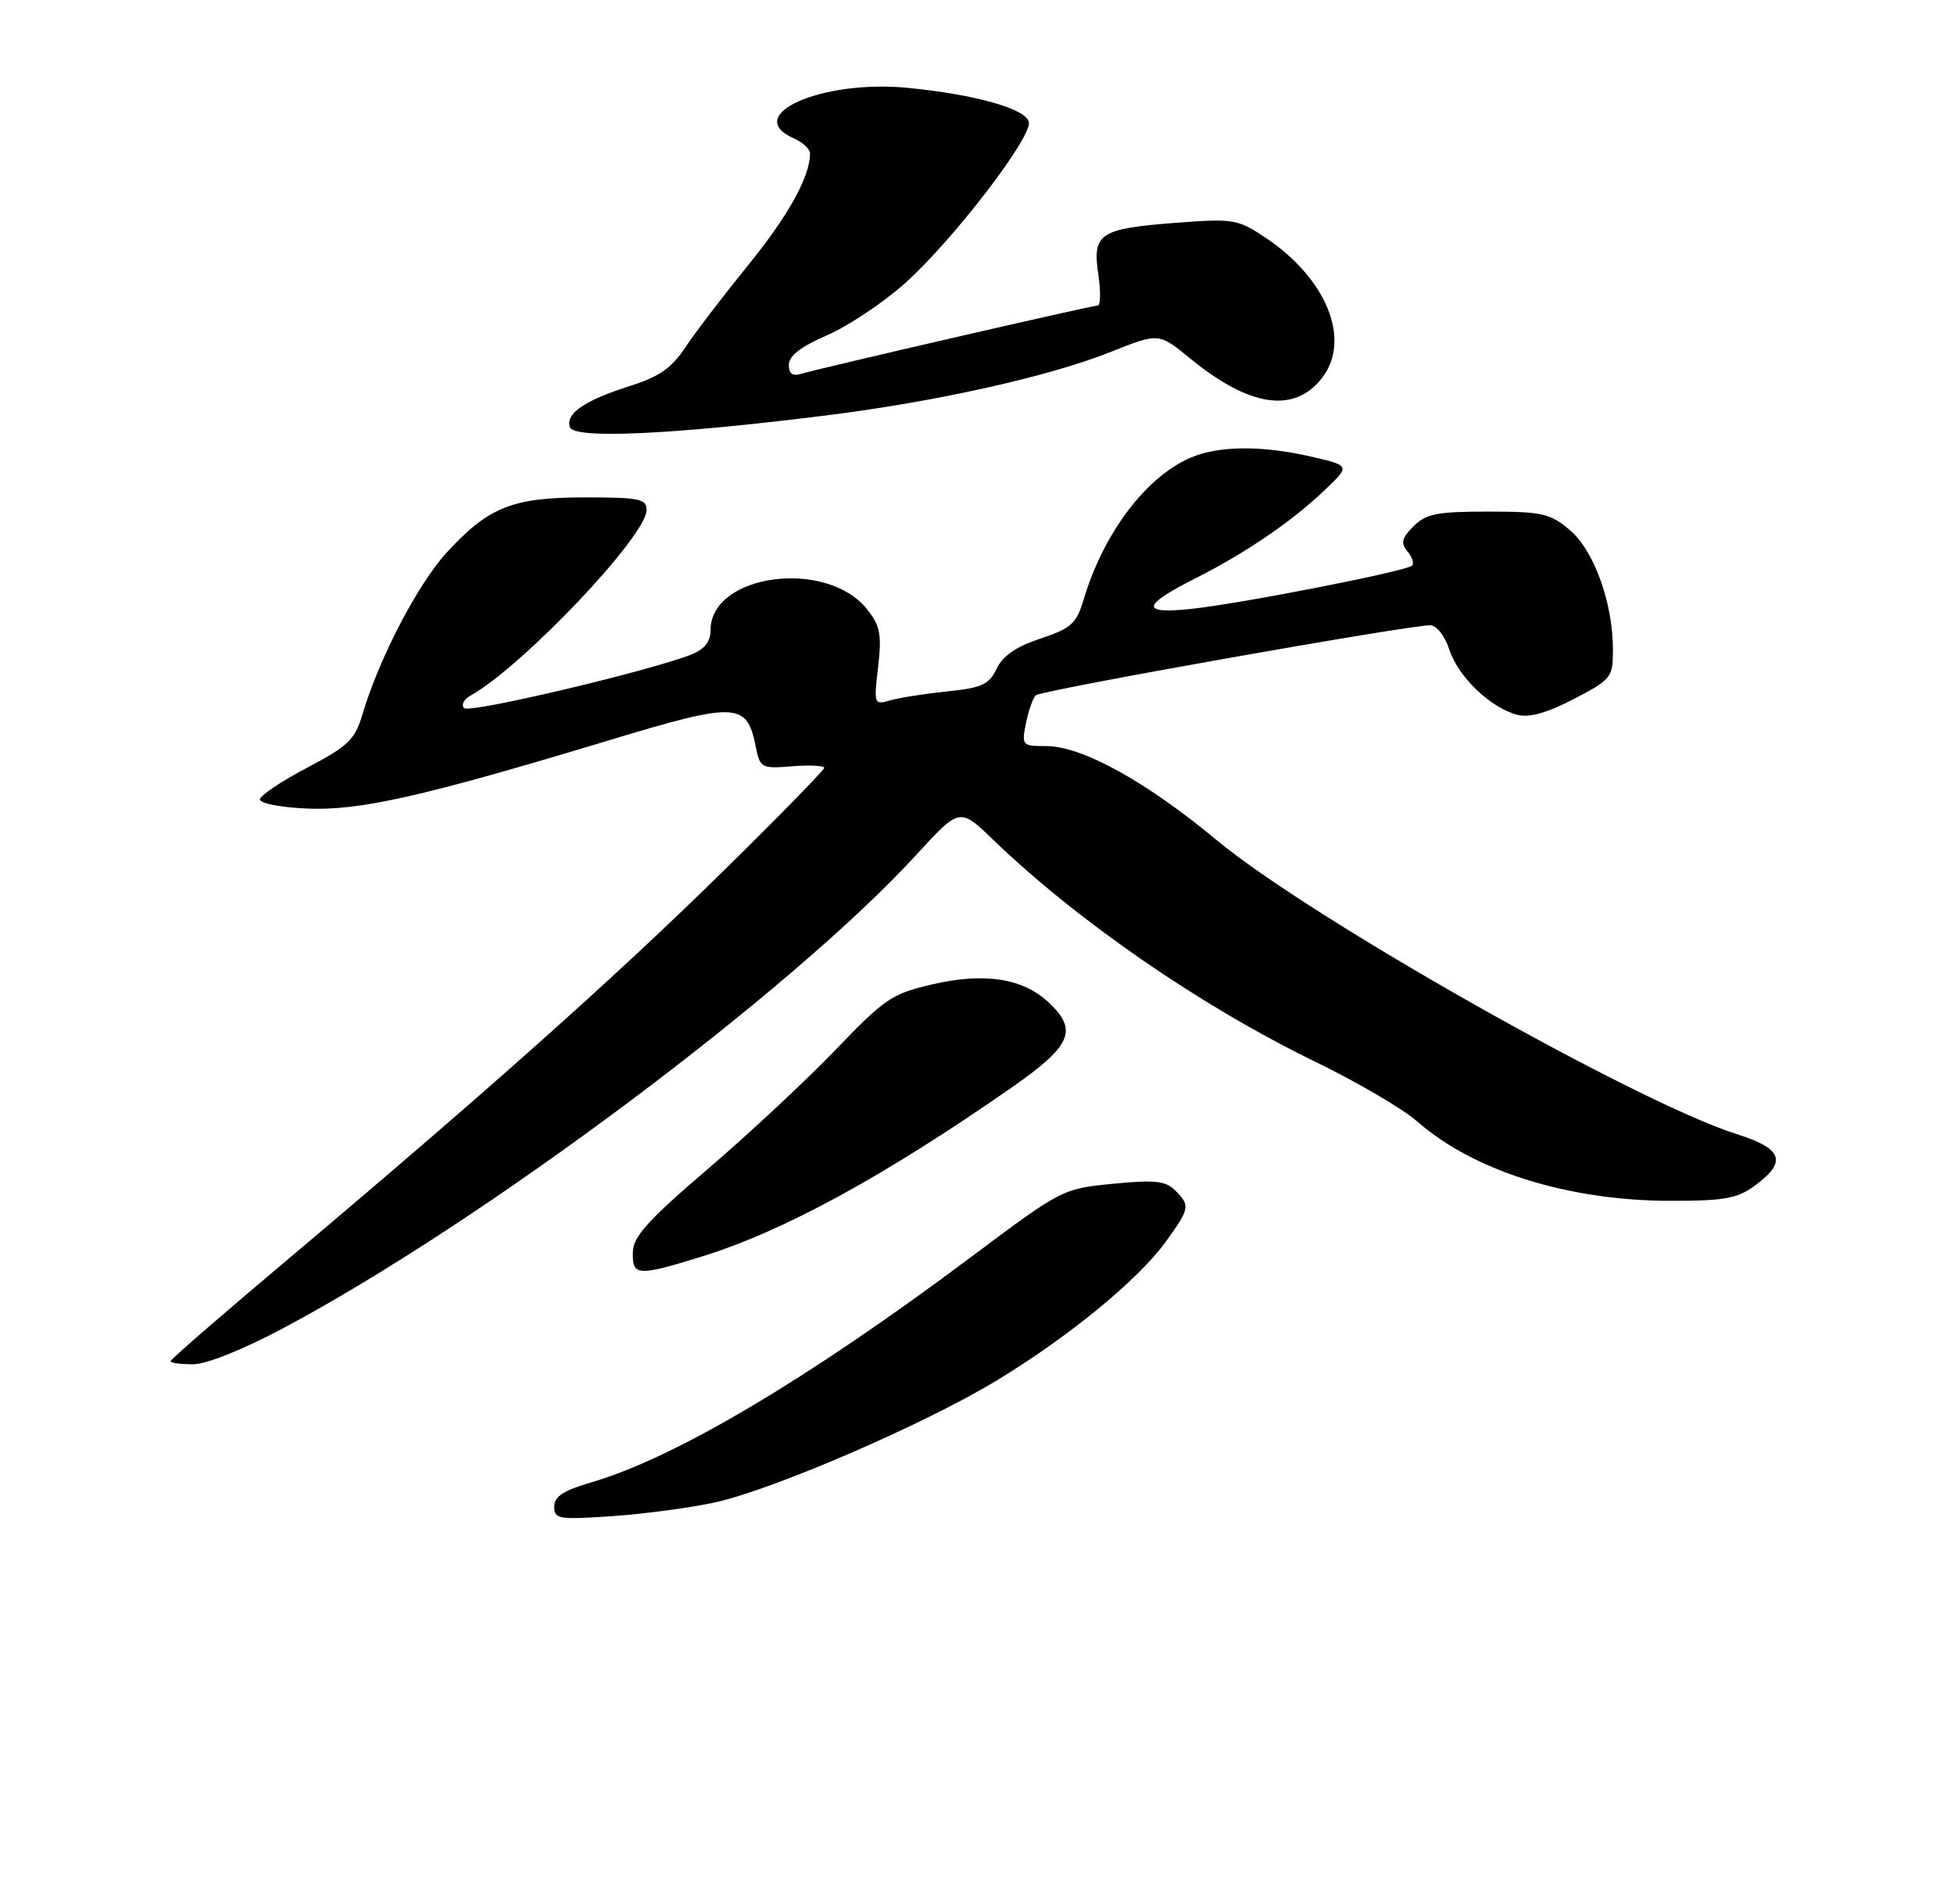 <?xml version="1.0" encoding="UTF-8" standalone="no"?>
<!DOCTYPE svg PUBLIC "-//W3C//DTD SVG 1.1//EN" "http://www.w3.org/Graphics/SVG/1.1/DTD/svg11.dtd" >
<svg xmlns="http://www.w3.org/2000/svg" xmlns:xlink="http://www.w3.org/1999/xlink" version="1.1" viewBox="0 0 275 268">
 <g >
 <path fill="currentColor"
d=" M 100.68 211.43 C 108.86 209.62 130.01 200.48 140.11 194.38 C 150.24 188.27 160.15 180.16 164.02 174.81 C 167.48 170.04 167.54 169.69 165.38 167.52 C 164.04 166.19 162.51 166.02 156.63 166.60 C 149.53 167.29 149.44 167.34 136.50 177.03 C 113.74 194.06 94.98 205.19 83.25 208.61 C 79.30 209.76 78.00 210.61 78.00 212.04 C 78.00 213.80 78.61 213.89 86.25 213.37 C 90.79 213.05 97.28 212.18 100.68 211.43 Z  M 39.92 186.89 C 68.03 171.92 111.38 139.49 128.98 120.28 C 135.07 113.64 135.07 113.64 139.78 118.19 C 151.68 129.66 169.05 141.62 185.16 149.45 C 191.02 152.30 197.44 156.06 199.43 157.81 C 207.43 164.83 220.76 169.00 235.20 169.00 C 242.77 169.00 244.52 168.68 247.04 166.81 C 251.54 163.49 250.87 161.64 244.45 159.62 C 230.39 155.18 184.43 129.21 171.24 118.24 C 161.29 109.97 152.28 105.00 147.22 105.00 C 143.85 105.00 143.77 104.91 144.39 101.78 C 144.75 100.01 145.37 98.24 145.77 97.85 C 146.48 97.16 198.09 88.00 201.27 88.00 C 202.18 88.00 203.33 89.46 203.99 91.47 C 205.26 95.31 209.84 99.67 213.60 100.61 C 215.25 101.03 217.80 100.30 221.52 98.36 C 226.79 95.61 227.00 95.35 227.00 91.43 C 227.00 84.85 224.33 77.45 220.91 74.58 C 218.15 72.25 217.01 72.00 209.42 72.00 C 202.24 72.00 200.70 72.30 198.93 74.07 C 197.27 75.73 197.10 76.42 198.08 77.59 C 198.74 78.39 199.04 79.30 198.73 79.60 C 197.94 80.39 174.62 84.96 167.59 85.70 C 160.45 86.45 160.66 85.22 168.32 81.35 C 175.30 77.82 181.72 73.45 186.27 69.13 C 190.05 65.55 190.05 65.55 184.77 64.32 C 177.78 62.68 171.66 62.70 167.69 64.36 C 161.36 67.00 155.33 74.95 152.51 84.37 C 151.49 87.78 150.78 88.42 146.43 89.87 C 143.02 91.00 141.12 92.30 140.26 94.11 C 139.20 96.35 138.21 96.80 133.26 97.31 C 130.09 97.64 126.48 98.21 125.23 98.58 C 123.01 99.23 122.97 99.11 123.58 93.87 C 124.11 89.31 123.88 88.09 122.05 85.77 C 116.35 78.57 100.00 80.74 100.00 88.70 C 100.00 90.33 99.16 91.38 97.25 92.13 C 91.26 94.48 66.08 100.42 65.32 99.66 C 64.88 99.21 65.28 98.42 66.21 97.90 C 73.56 93.79 91.00 75.41 91.00 71.78 C 91.00 70.21 89.98 70.00 82.40 70.00 C 72.15 70.00 68.80 71.33 62.93 77.69 C 58.83 82.13 53.34 92.67 51.01 100.54 C 49.95 104.10 49.02 105.00 43.23 108.04 C 39.61 109.94 36.62 111.95 36.58 112.50 C 36.53 113.05 39.49 113.63 43.15 113.79 C 50.60 114.12 59.36 112.15 85.73 104.18 C 103.69 98.75 105.11 98.81 106.36 105.07 C 106.97 108.10 107.14 108.19 111.50 107.84 C 113.97 107.65 116.00 107.75 116.00 108.06 C 116.00 108.38 109.36 115.16 101.25 123.12 C 86.21 137.88 67.90 154.18 39.75 177.88 C 31.09 185.17 24.00 191.33 24.00 191.57 C 24.00 191.81 25.43 192.00 27.17 192.00 C 29.06 192.00 34.19 189.94 39.92 186.89 Z  M 98.64 176.88 C 110.17 173.33 124.23 165.67 142.27 153.13 C 150.81 147.18 151.77 145.02 147.60 141.09 C 143.97 137.68 138.59 136.83 131.28 138.52 C 125.51 139.85 124.53 140.52 117.61 147.73 C 113.51 152.00 105.42 159.55 99.64 164.50 C 91.13 171.78 89.11 174.03 89.06 176.25 C 88.99 179.59 89.71 179.64 98.64 176.88 Z  M 116.08 58.49 C 131.75 56.54 147.71 52.98 156.42 49.49 C 163.09 46.83 163.09 46.83 167.50 50.45 C 175.83 57.27 182.11 58.22 186.02 53.24 C 190.25 47.87 186.72 39.15 177.99 33.37 C 174.15 30.83 173.55 30.74 165.31 31.37 C 154.73 32.19 153.71 32.88 154.58 38.65 C 154.93 41.04 154.89 43.00 154.48 43.00 C 153.65 43.00 115.55 51.78 112.75 52.61 C 111.53 52.98 111.01 52.58 111.02 51.32 C 111.03 50.08 112.75 48.76 116.40 47.18 C 119.35 45.90 124.27 42.62 127.34 39.89 C 134.02 33.93 145.22 19.37 144.80 17.19 C 144.44 15.32 137.26 13.29 127.71 12.36 C 115.58 11.19 104.32 16.22 111.76 19.49 C 112.99 20.03 114.00 20.98 114.00 21.59 C 114.00 24.85 110.96 30.34 105.29 37.32 C 101.80 41.62 97.82 46.82 96.45 48.89 C 94.53 51.79 92.77 53.02 88.70 54.31 C 82.28 56.33 79.50 58.24 80.22 60.14 C 80.86 61.80 94.61 61.17 116.08 58.49 Z "/>
</g>
</svg>